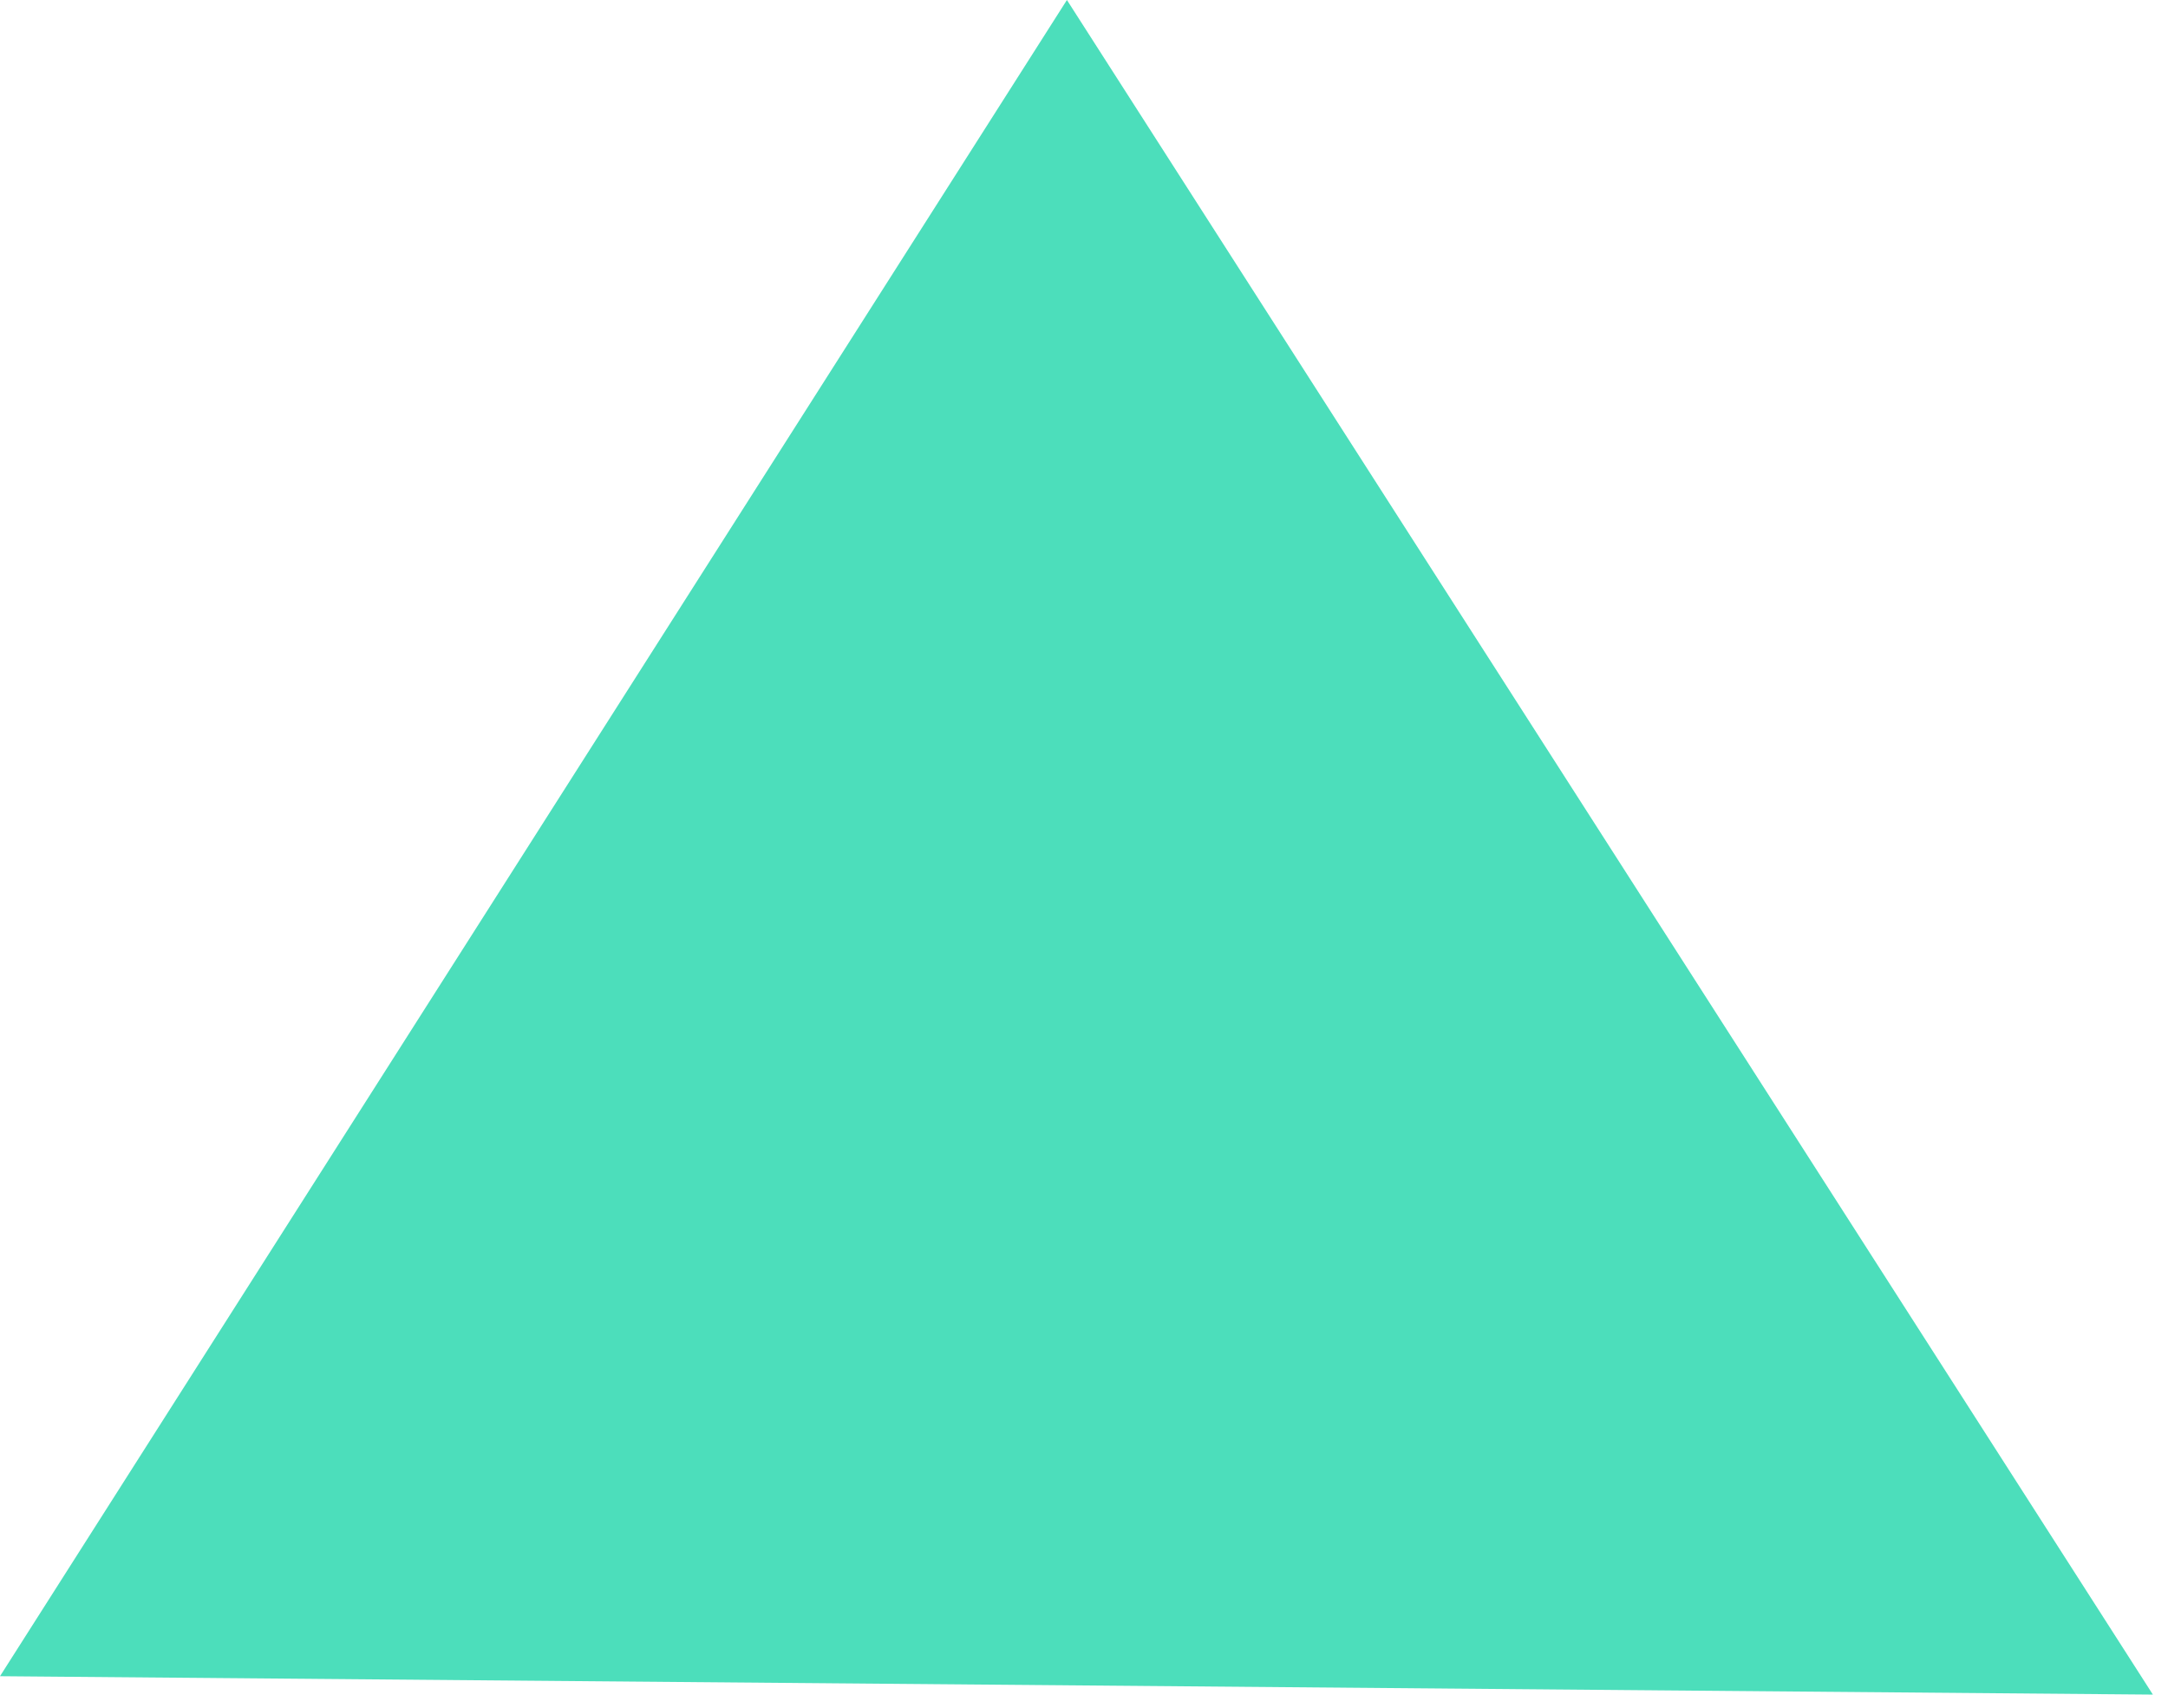 <svg width="33" height="26" viewBox="0 0 33 26" xmlns="http://www.w3.org/2000/svg">
  <title>
    triangle
  </title>
  <path class="triangle" d="M16.24 0L0 25.52l32.77.28" fill="#4CDEBB" fill-rule="evenodd"/>
</svg>
